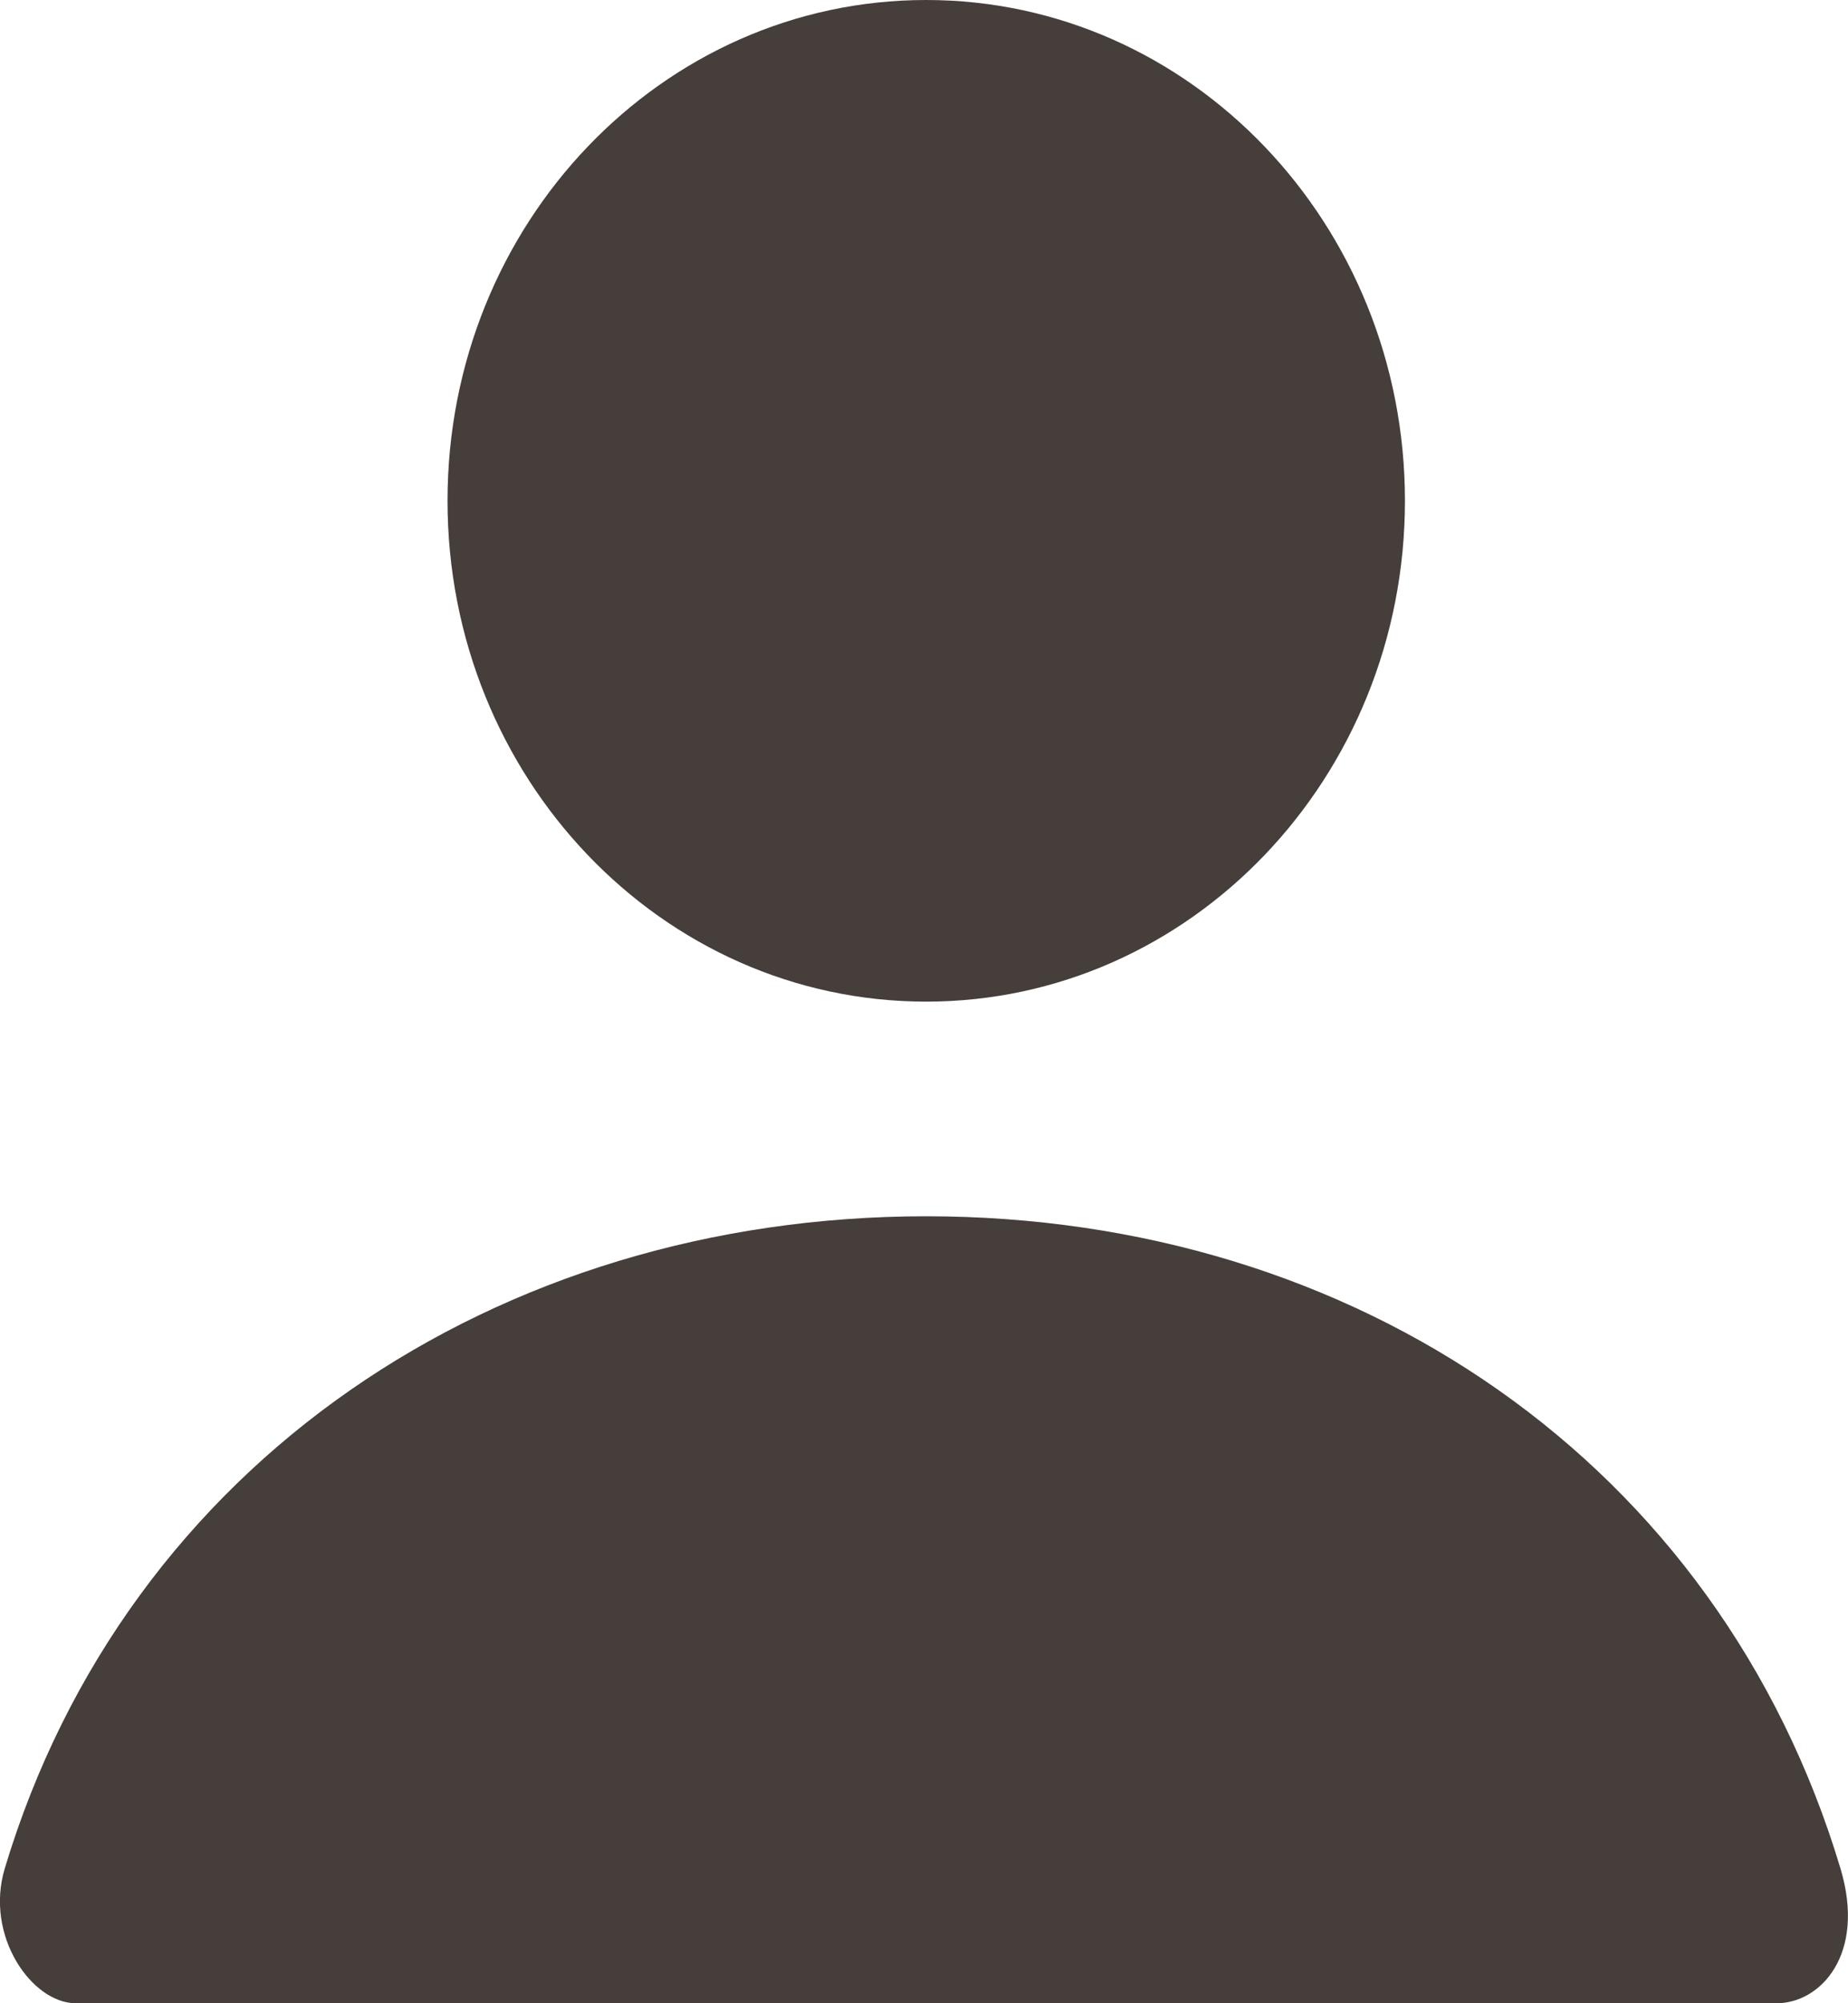 <svg width="12" height="13" viewBox="0 0 12 13" fill="none" xmlns="http://www.w3.org/2000/svg">
<path fill-rule="evenodd" clip-rule="evenodd" d="M9.123 3.25C9.123 5.045 7.731 6.5 6.014 6.5C4.297 6.5 2.906 5.045 2.906 3.25C2.906 1.455 4.297 0 6.014 0C7.731 0 9.123 1.455 9.123 3.25ZM0.031 12.125C0.824 9.488 3.23 7.893 6.014 7.893C8.798 7.893 11.159 9.488 11.951 12.125C12.119 12.684 11.82 13 11.537 13H0.492C0.208 13 -0.101 12.564 0.031 12.125Z" fill="#463E3A"/>
</svg>
